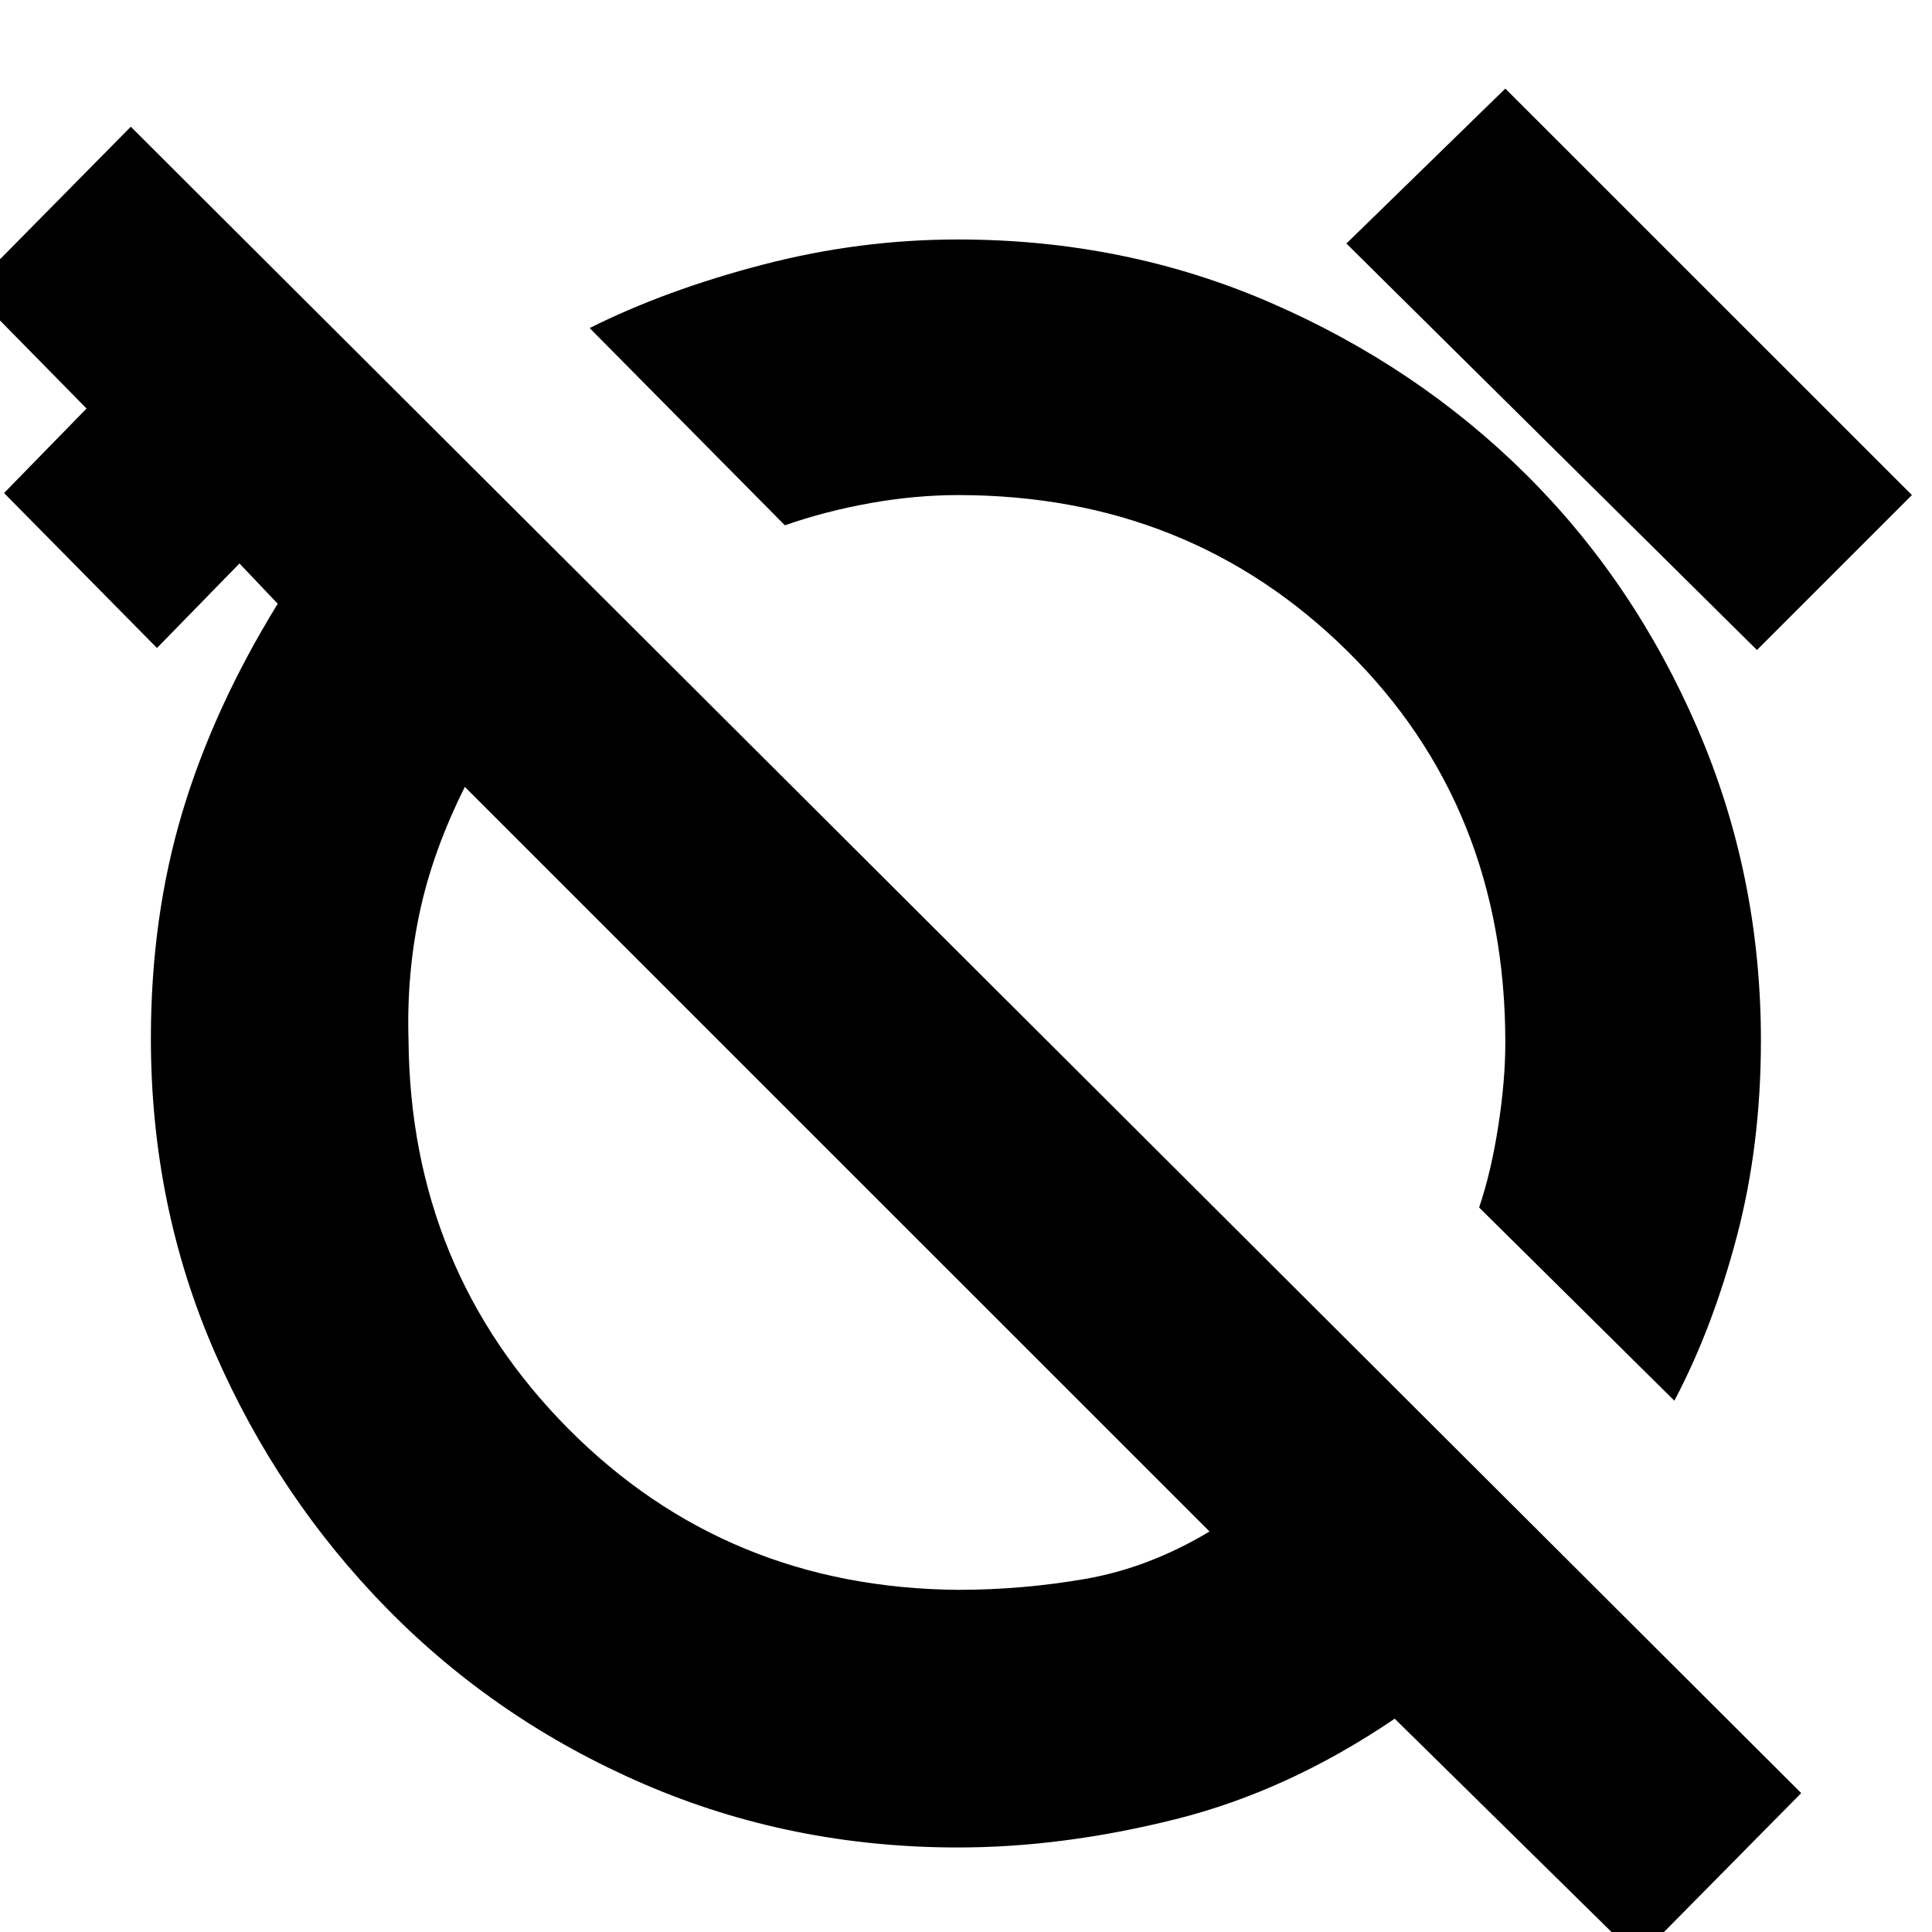 <svg xmlns="http://www.w3.org/2000/svg" height="20" width="20"><path d="m17.333 14.5-2.021-2q.126-.375.198-.844.073-.468.073-.864 0-2.438-1.635-4.052-1.636-1.615-4.031-1.615-.438 0-.907.083-.468.084-.885.23L6.104 3.396Q6.896 3 7.896 2.74q1-.261 2.021-.261 1.729 0 3.239.656 1.511.657 2.636 1.771 1.125 1.115 1.781 2.636.656 1.52.656 3.229 0 1.083-.25 2.031-.25.948-.646 1.698Zm.855-7.771-4.25-4.208L15.583.917l4.209 4.208Zm-1.23 13.542-2.52-2.479q-1.105.75-2.271 1.041-1.167.292-2.25.292-1.729 0-3.25-.656-1.521-.657-2.657-1.813Q2.875 15.5 2.219 13.99q-.657-1.511-.657-3.24 0-1.25.323-2.333.323-1.084.99-2.167l-.396-.417-.854.875L.042 5.104l.854-.875L-.312 3l1.666-1.688 17.292 17.25Zm-7.041-3.813q.666 0 1.323-.114.656-.115 1.281-.49L4.812 8.146q-.333.666-.468 1.302-.136.635-.115 1.323.021 2.375 1.656 4.021 1.636 1.646 4.032 1.666ZM8.688 12Zm3.062-3.042Z"/></svg>